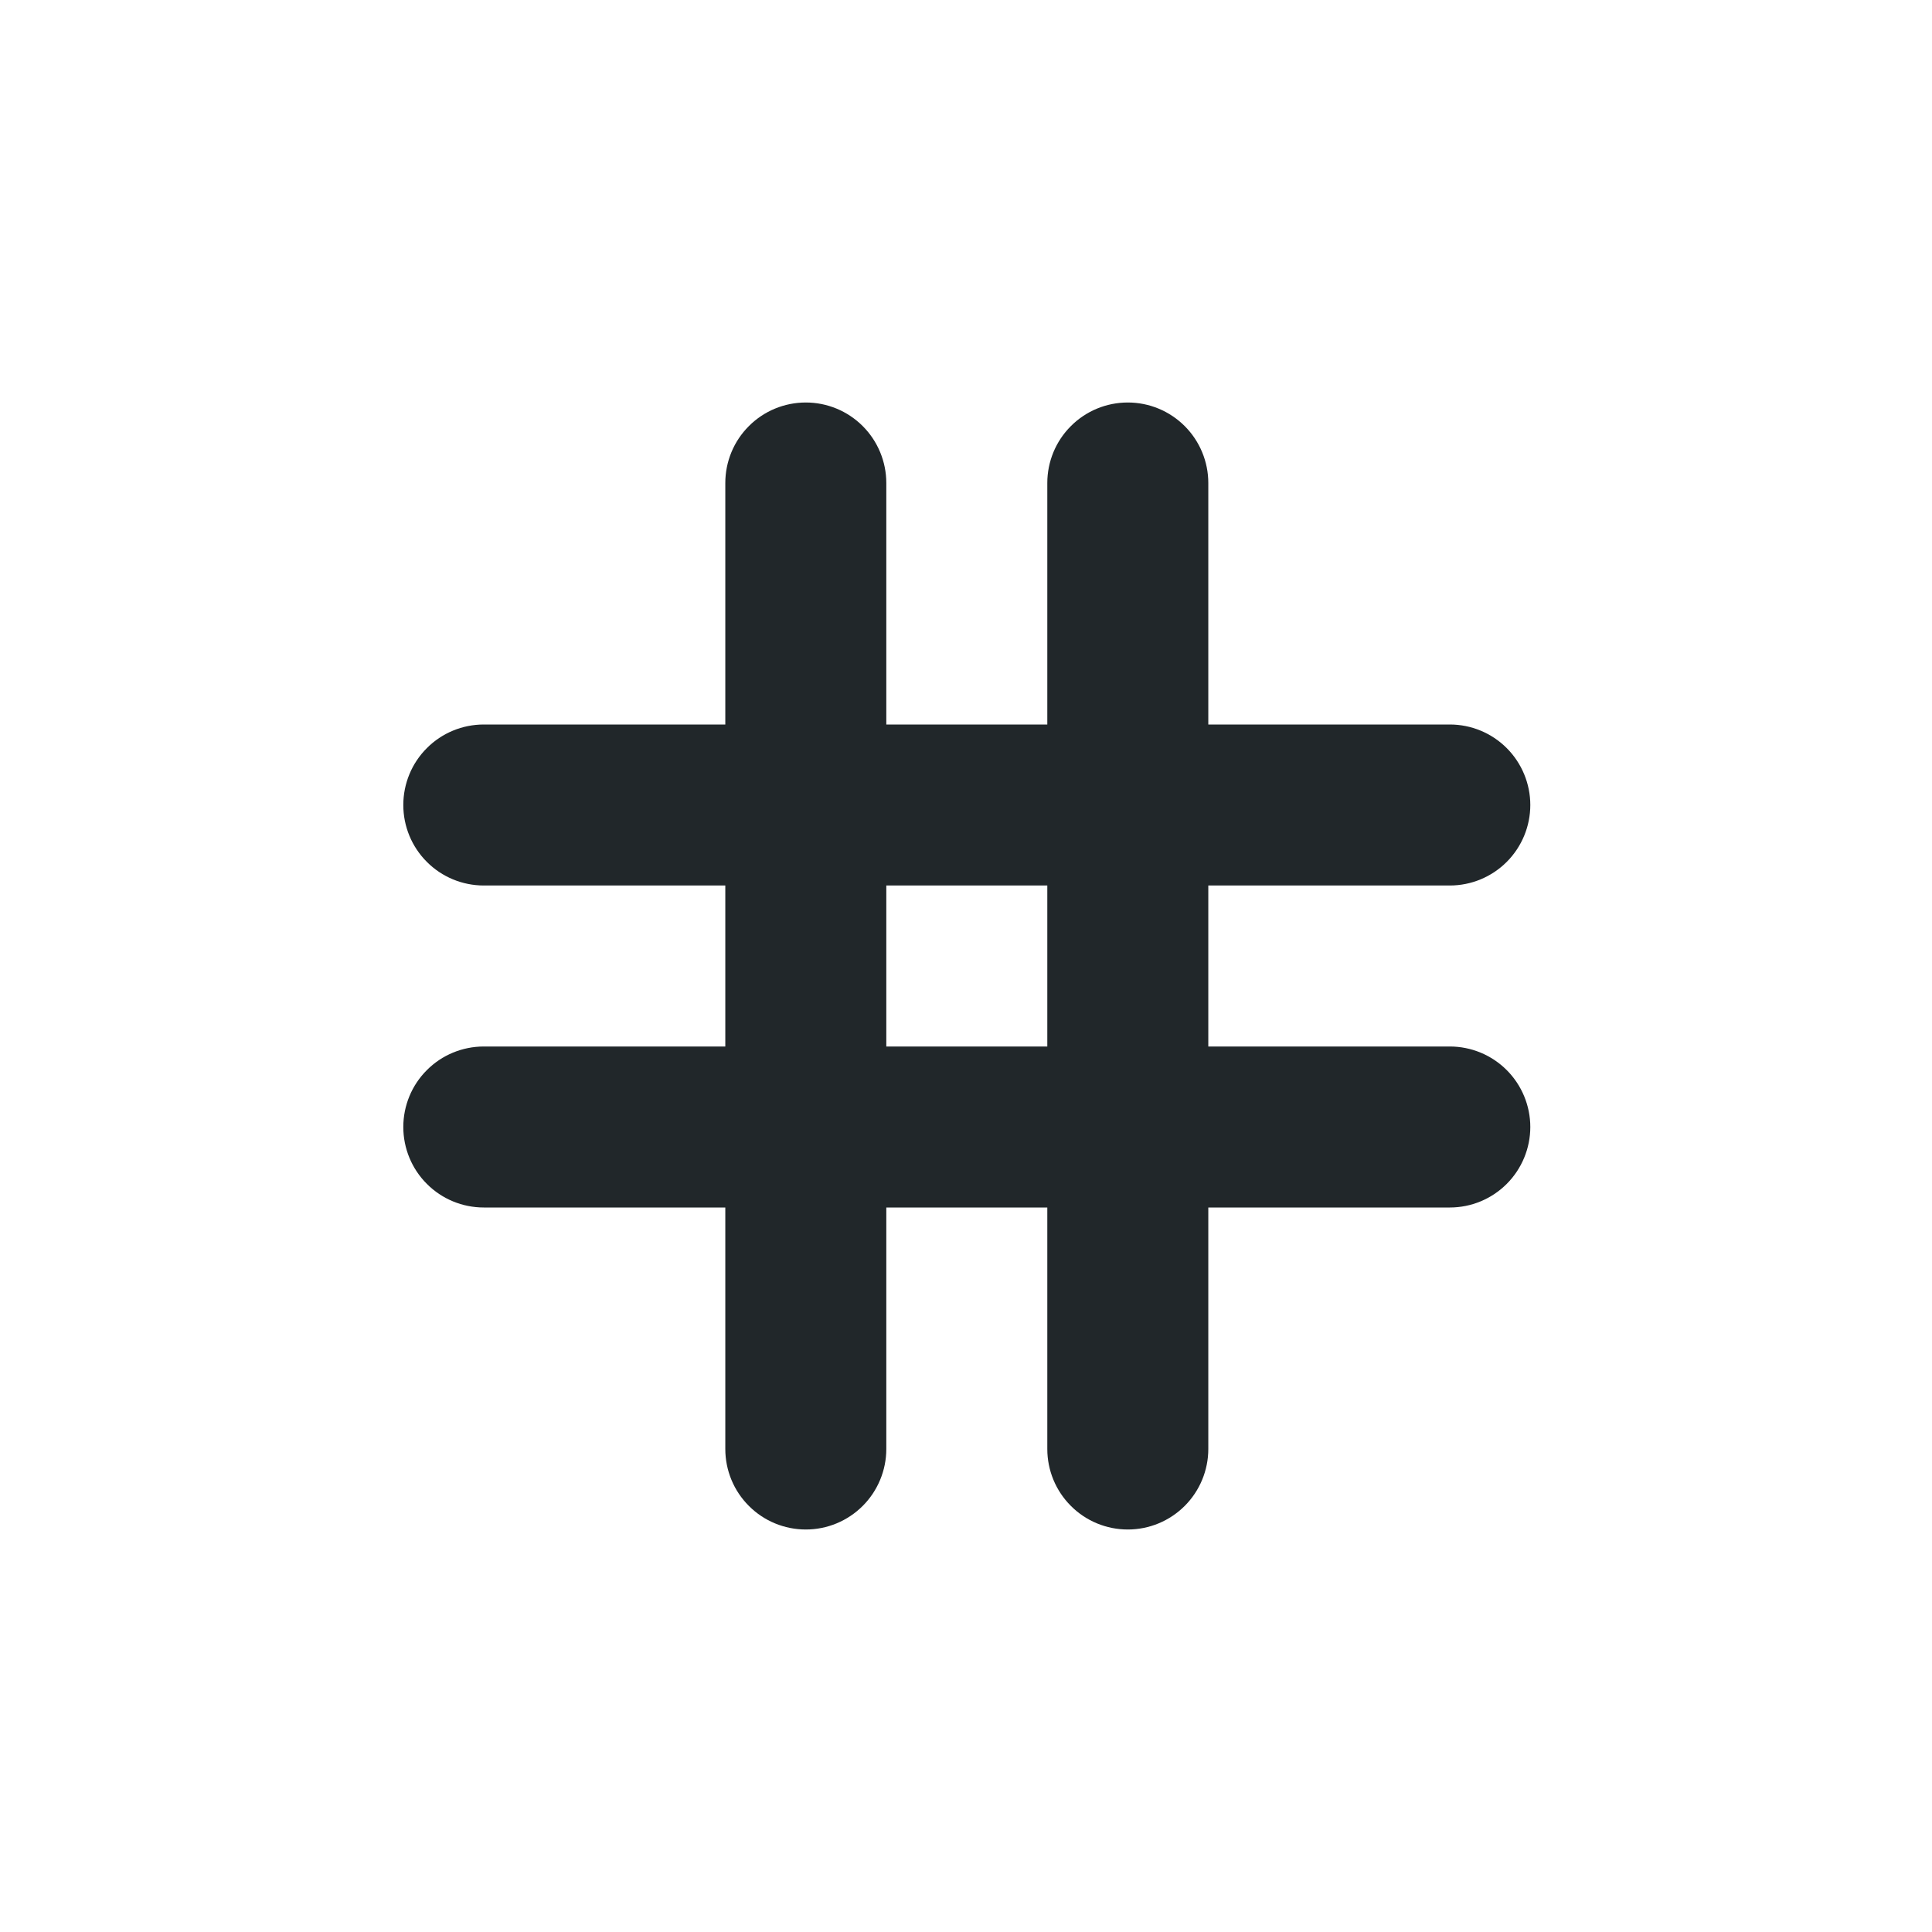 <svg width="24" height="24" viewBox="0 0 24 24" fill="none" xmlns="http://www.w3.org/2000/svg">
<path d="M11.01 11V13H13.01V11H11.01ZM11.01 9H13.01V6C13.01 5.735 13.115 5.48 13.303 5.293C13.49 5.105 13.745 5 14.01 5C14.275 5 14.529 5.105 14.717 5.293C14.904 5.48 15.01 5.735 15.01 6V9H18.01C18.275 9 18.529 9.105 18.717 9.293C18.904 9.48 19.01 9.735 19.01 10C19.01 10.265 18.904 10.52 18.717 10.707C18.529 10.895 18.275 11 18.01 11H15.01V13H18.01C18.275 13 18.529 13.105 18.717 13.293C18.904 13.48 19.01 13.735 19.01 14C19.01 14.265 18.904 14.52 18.717 14.707C18.529 14.895 18.275 15 18.01 15H15.01V18C15.01 18.265 14.904 18.52 14.717 18.707C14.529 18.895 14.275 19 14.01 19C13.745 19 13.49 18.895 13.303 18.707C13.115 18.52 13.01 18.265 13.01 18V15H11.01V18C11.01 18.265 10.904 18.52 10.717 18.707C10.529 18.895 10.275 19 10.01 19C9.745 19 9.49 18.895 9.303 18.707C9.115 18.52 9.01 18.265 9.01 18V15H6.01C5.745 15 5.49 14.895 5.303 14.707C5.115 14.52 5.01 14.265 5.01 14C5.01 13.735 5.115 13.48 5.303 13.293C5.49 13.105 5.745 13 6.01 13H9.01V11H6.01C5.745 11 5.49 10.895 5.303 10.707C5.115 10.52 5.01 10.265 5.01 10C5.01 9.735 5.115 9.48 5.303 9.293C5.49 9.105 5.745 9 6.01 9H9.01V6C9.01 5.735 9.115 5.48 9.303 5.293C9.49 5.105 9.745 5 10.01 5C10.275 5 10.529 5.105 10.717 5.293C10.904 5.48 11.01 5.735 11.01 6V9Z" fill="#21272A"/>
</svg>
